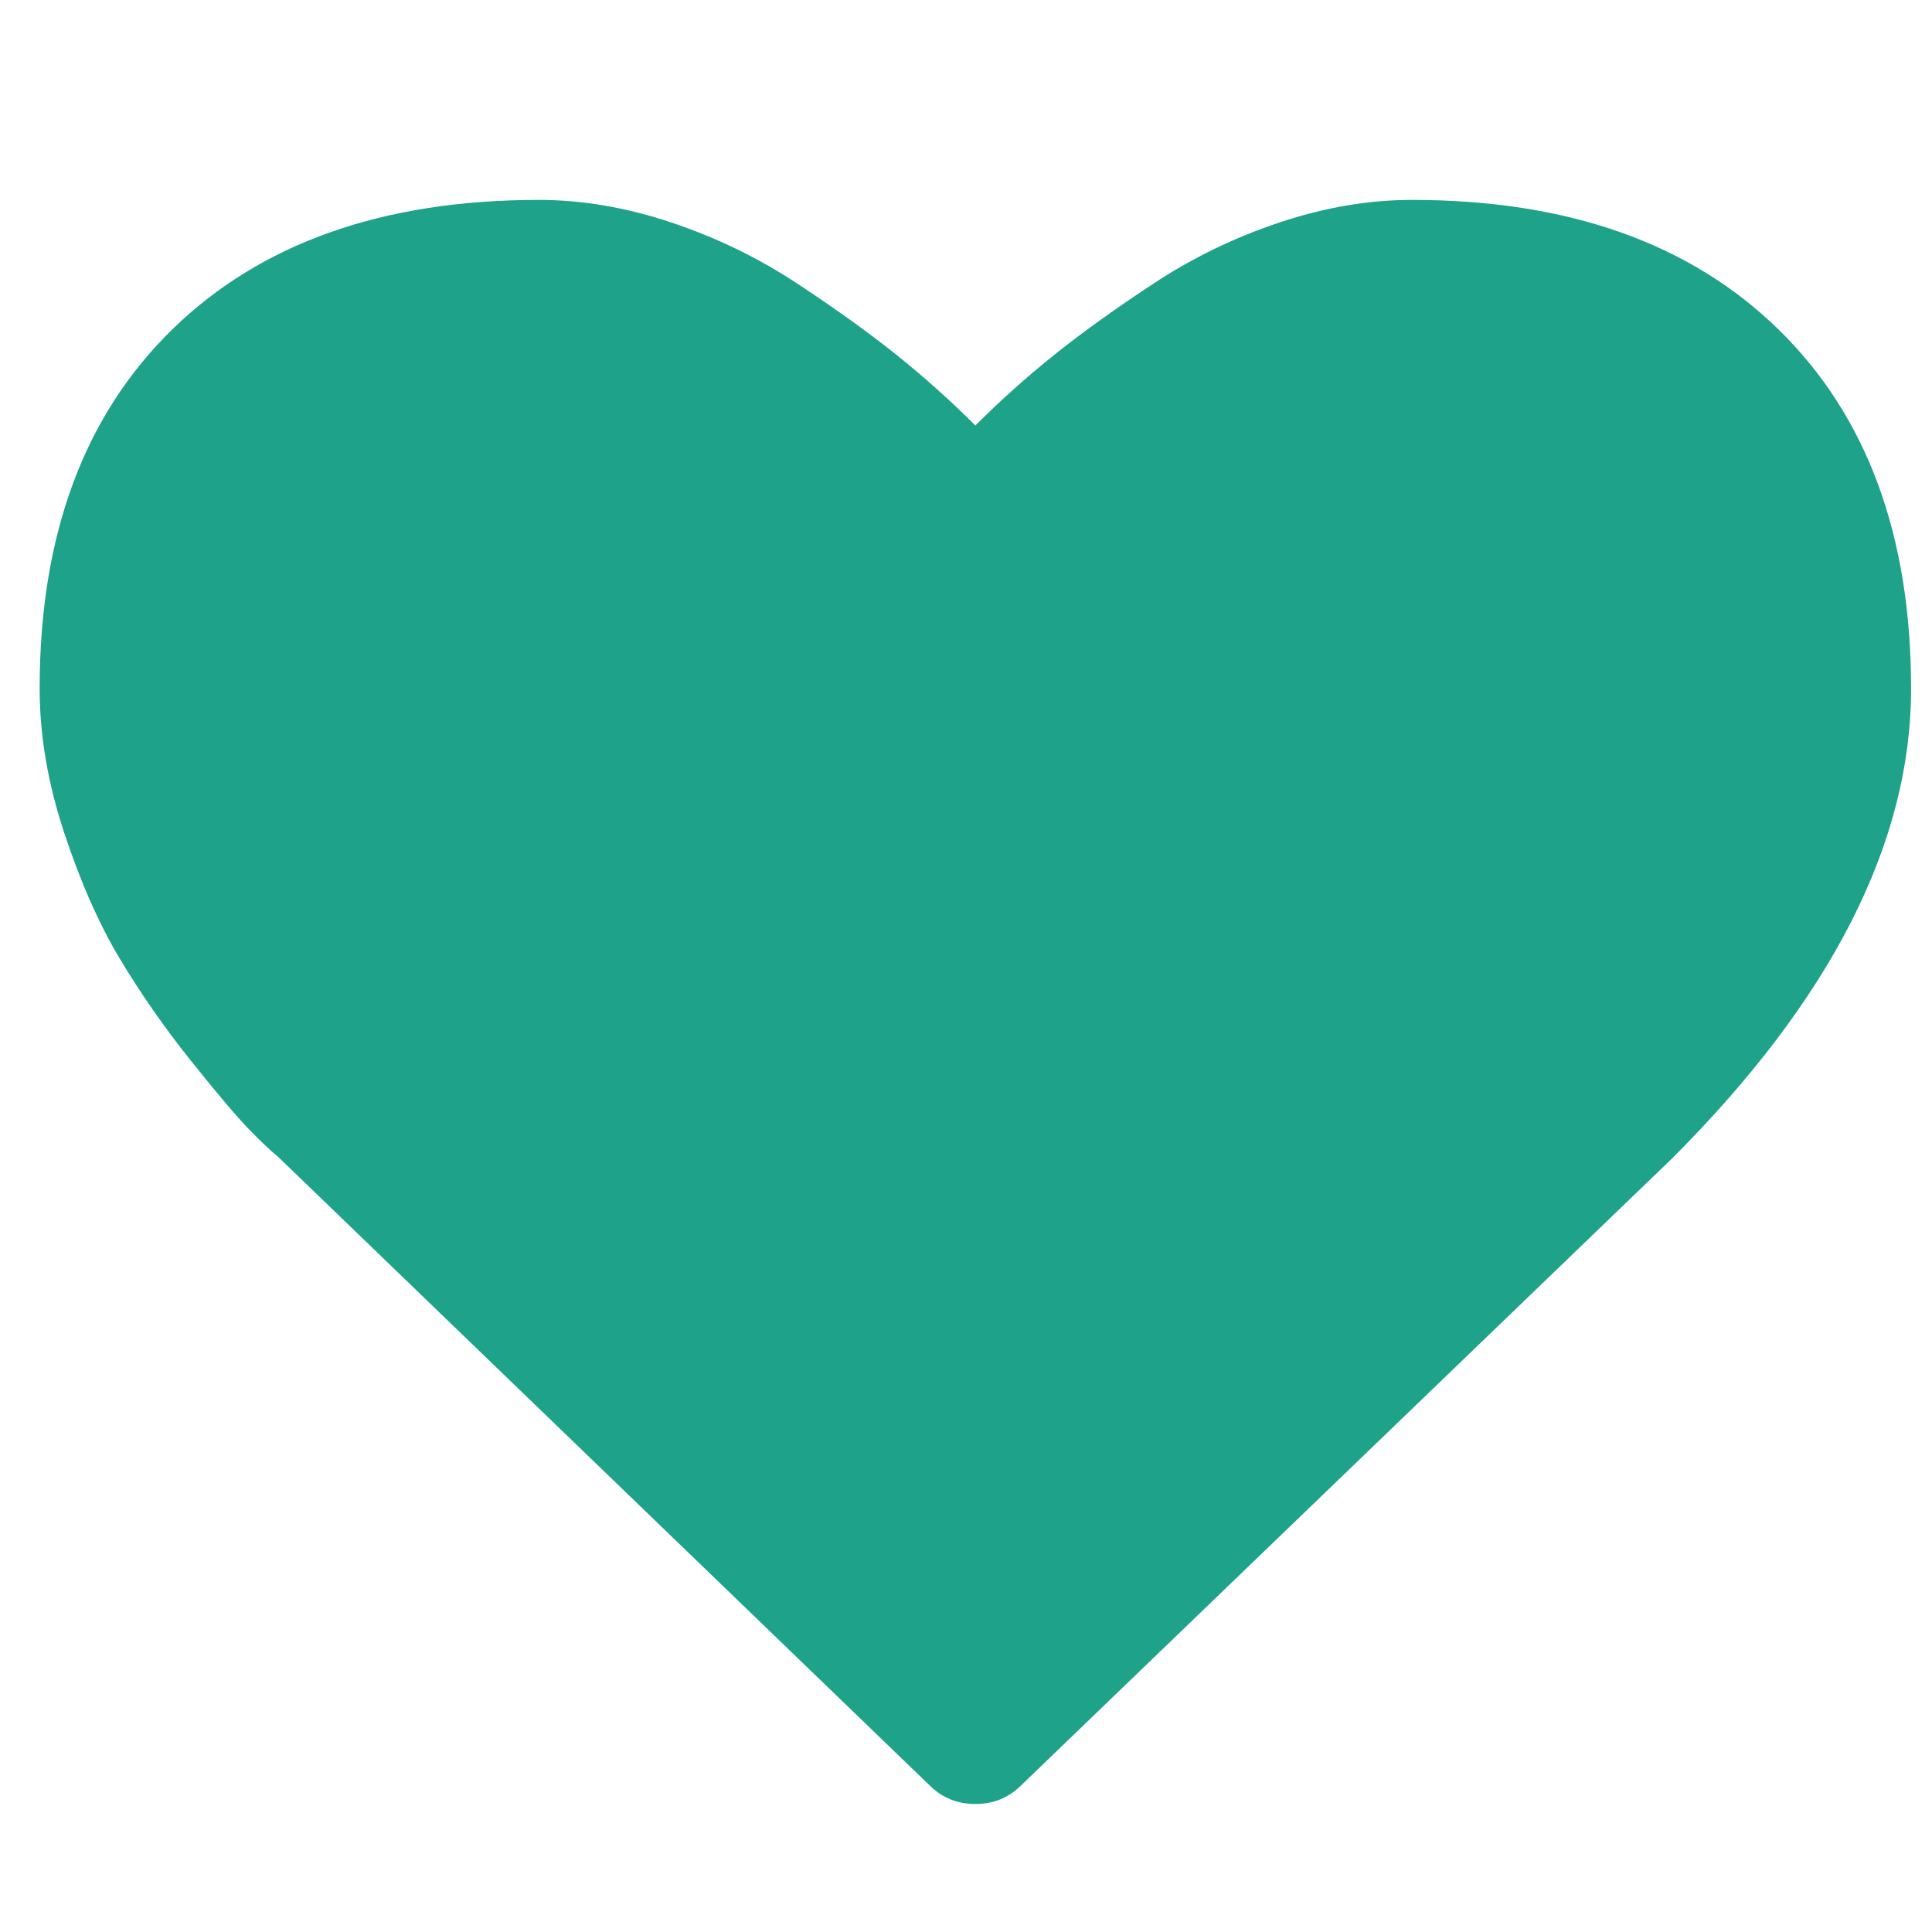 <?xml version="1.0" encoding="UTF-8"?>
<svg xmlns="http://www.w3.org/2000/svg" viewBox="0 -256 1850 1850">
    <style type="text/css">
        .st0{fill:#1EA28A;}
        .st1{fill:#FFFFFF;}
    </style>
<g transform="matrix(1,0,0,-1,37.966,1343.424)">
    <path class="st0" d="m 896,-128 q -26,0 -44,18 L 228,492 q -10,8 -27.5,26 Q 183,536 145,583.5 107,631 77,681 47,731 23.5,802 0,873 0,940 q 0,220 127,344 127,124 351,124 62,0 126.5,-21.5 64.5,-21.5 120,-58 55.5,-36.5 95.5,-68.5 40,-32 76,-68 36,36 76,68 40,32 95.5,68.5 55.5,36.5 120,58 64.5,21.5 126.5,21.5 224,0 351,-124 127,-124 127,-344 0,-221 -229,-450 L 940,-110 q -18,-18 -44,-18"/>
</g>
</svg>